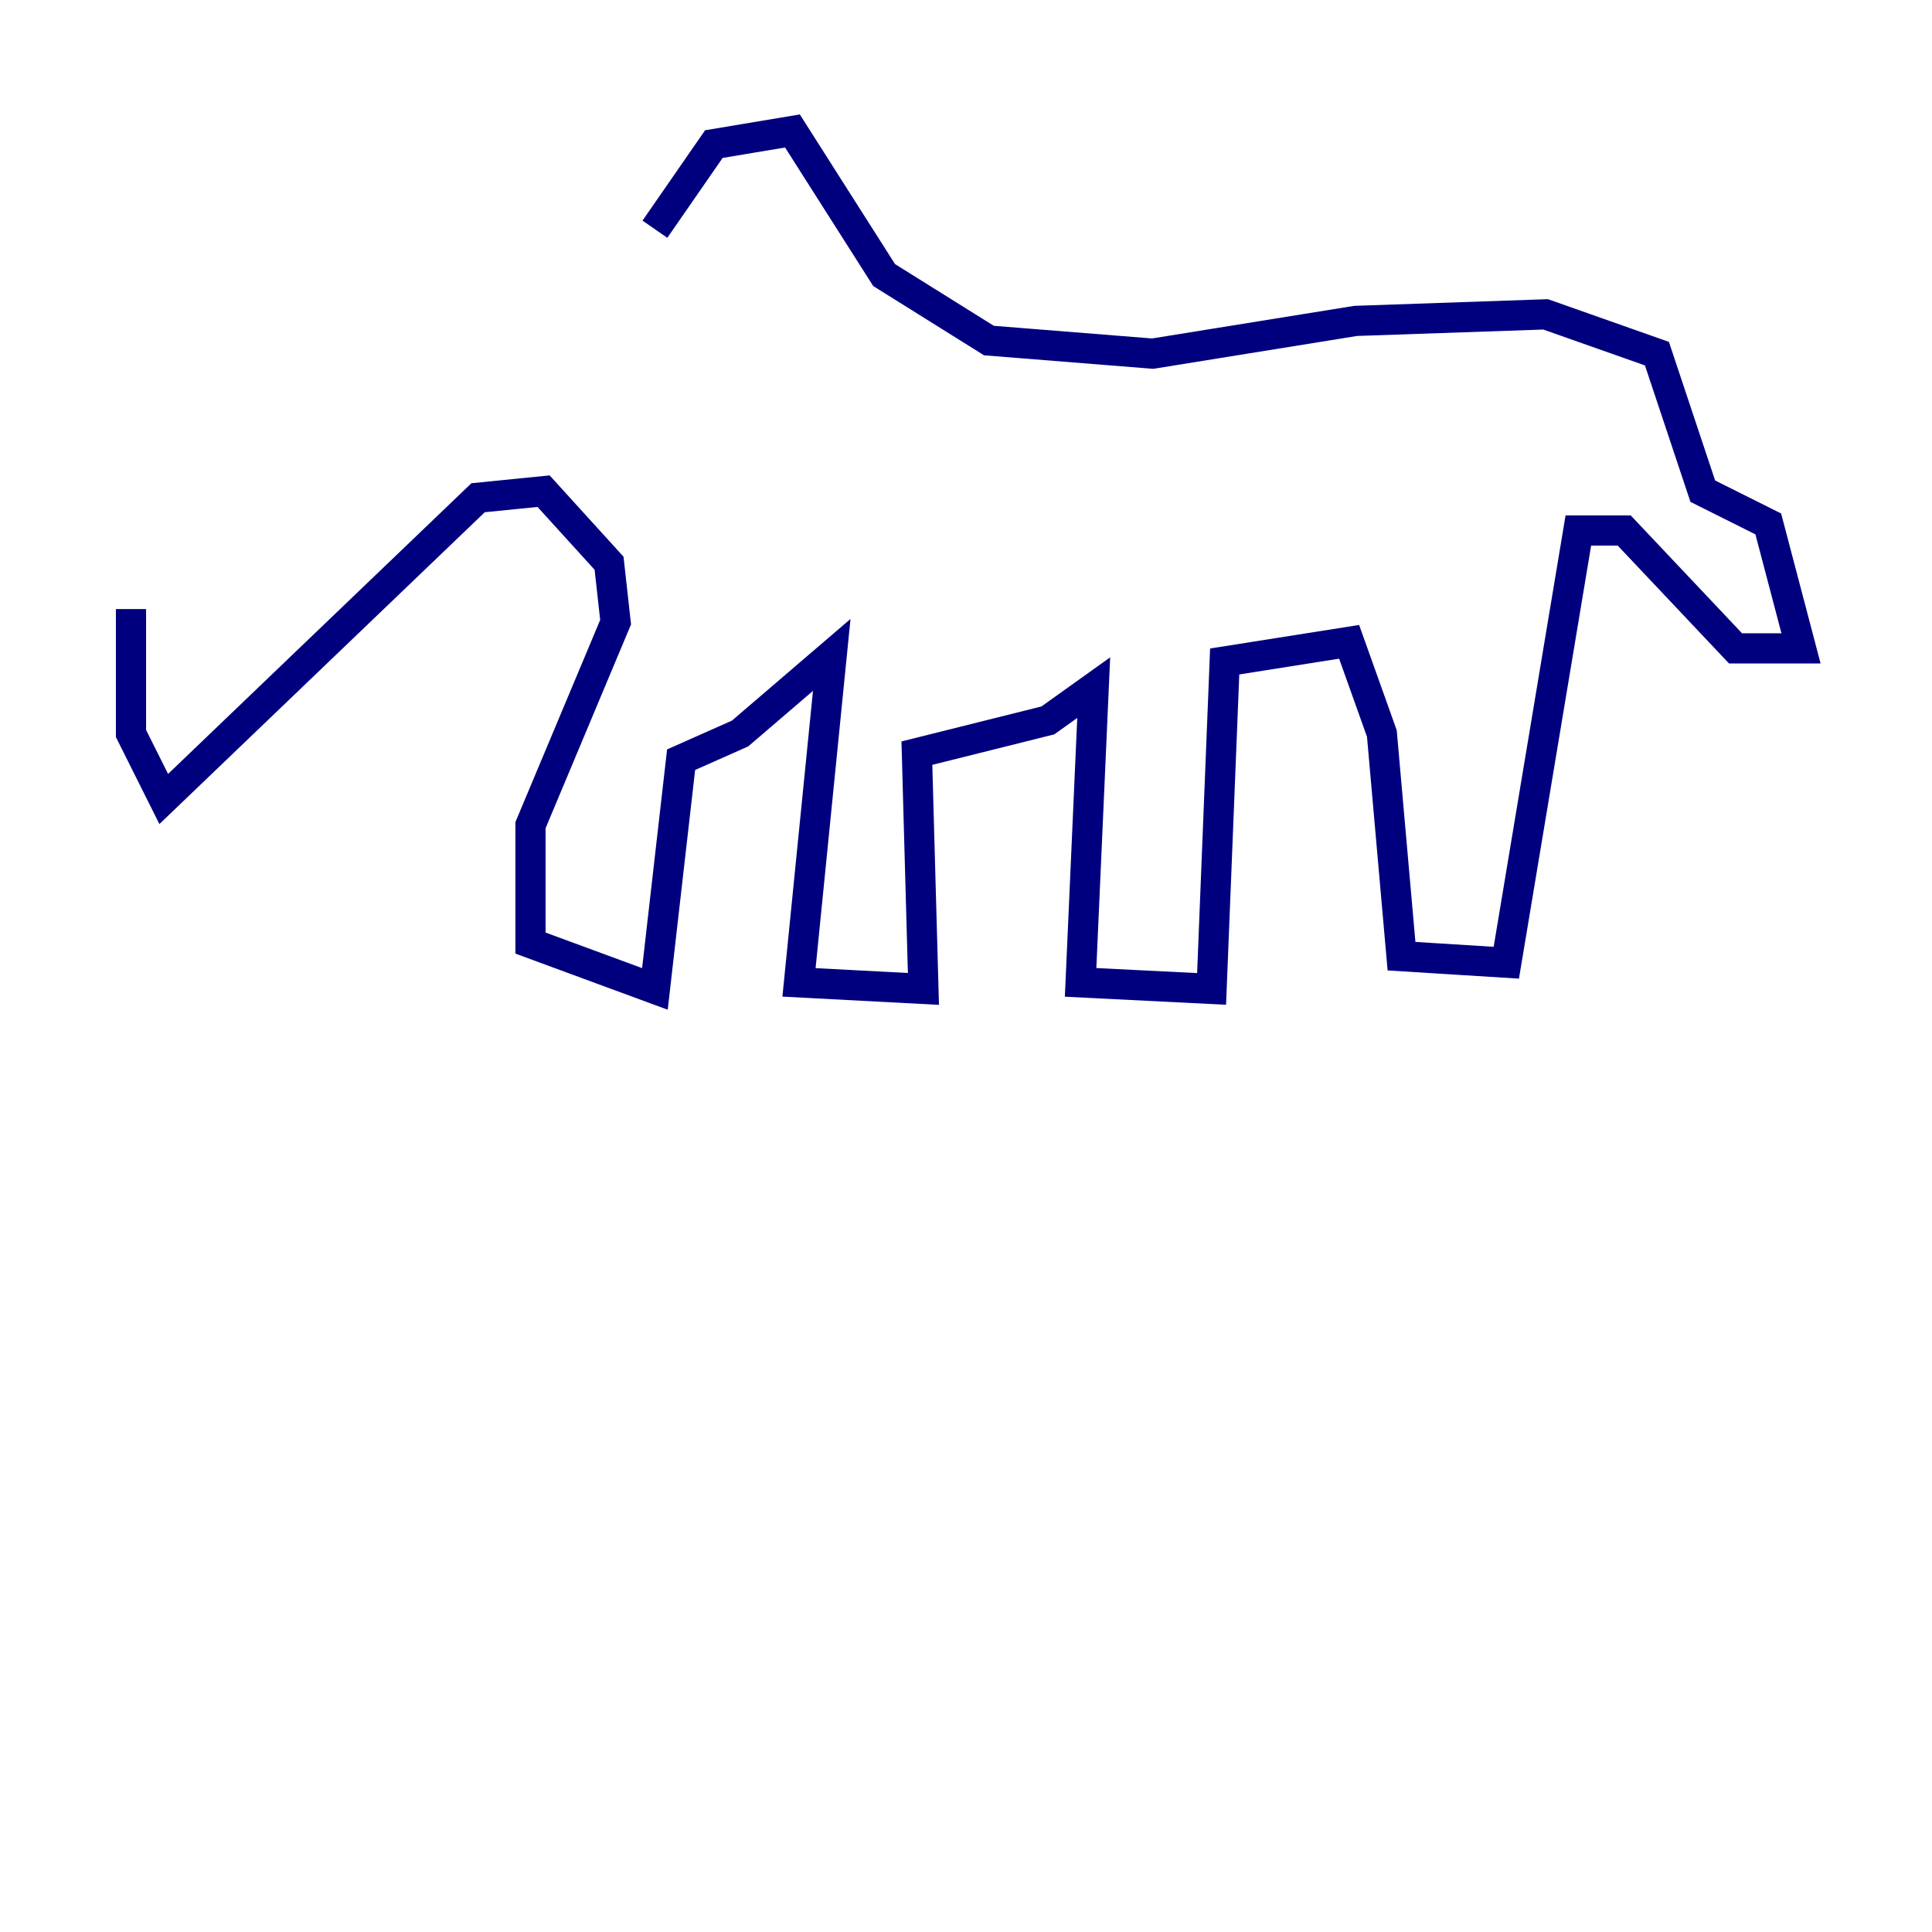 <?xml version="1.0" encoding="utf-8" ?>
<svg baseProfile="tiny" height="128" version="1.2" viewBox="0,0,128,128" width="128" xmlns="http://www.w3.org/2000/svg" xmlns:ev="http://www.w3.org/2001/xml-events" xmlns:xlink="http://www.w3.org/1999/xlink"><defs /><polyline fill="none" points="43.39,15.186 47.295,9.546 52.502,8.678 58.576,18.224 65.519,22.563 76.366,23.43 89.817,21.261 102.4,20.827 109.776,23.43 112.814,32.542 117.153,34.712 119.322,42.956 114.983,42.956 107.607,35.146 104.57,35.146 99.797,63.783 92.854,63.349 91.552,48.597 89.383,42.522 81.139,43.824 80.271,65.519 71.593,65.085 72.461,45.559 69.424,47.729 60.746,49.898 61.18,65.519 52.936,65.085 55.105,43.39 49.031,48.597 45.125,50.332 43.39,65.519 35.146,62.481 35.146,54.671 40.786,41.22 40.352,37.315 36.014,32.542 31.675,32.976 10.848,52.936 8.678,48.597 8.678,40.352" stroke="#00007f" stroke-width="2" /></svg>